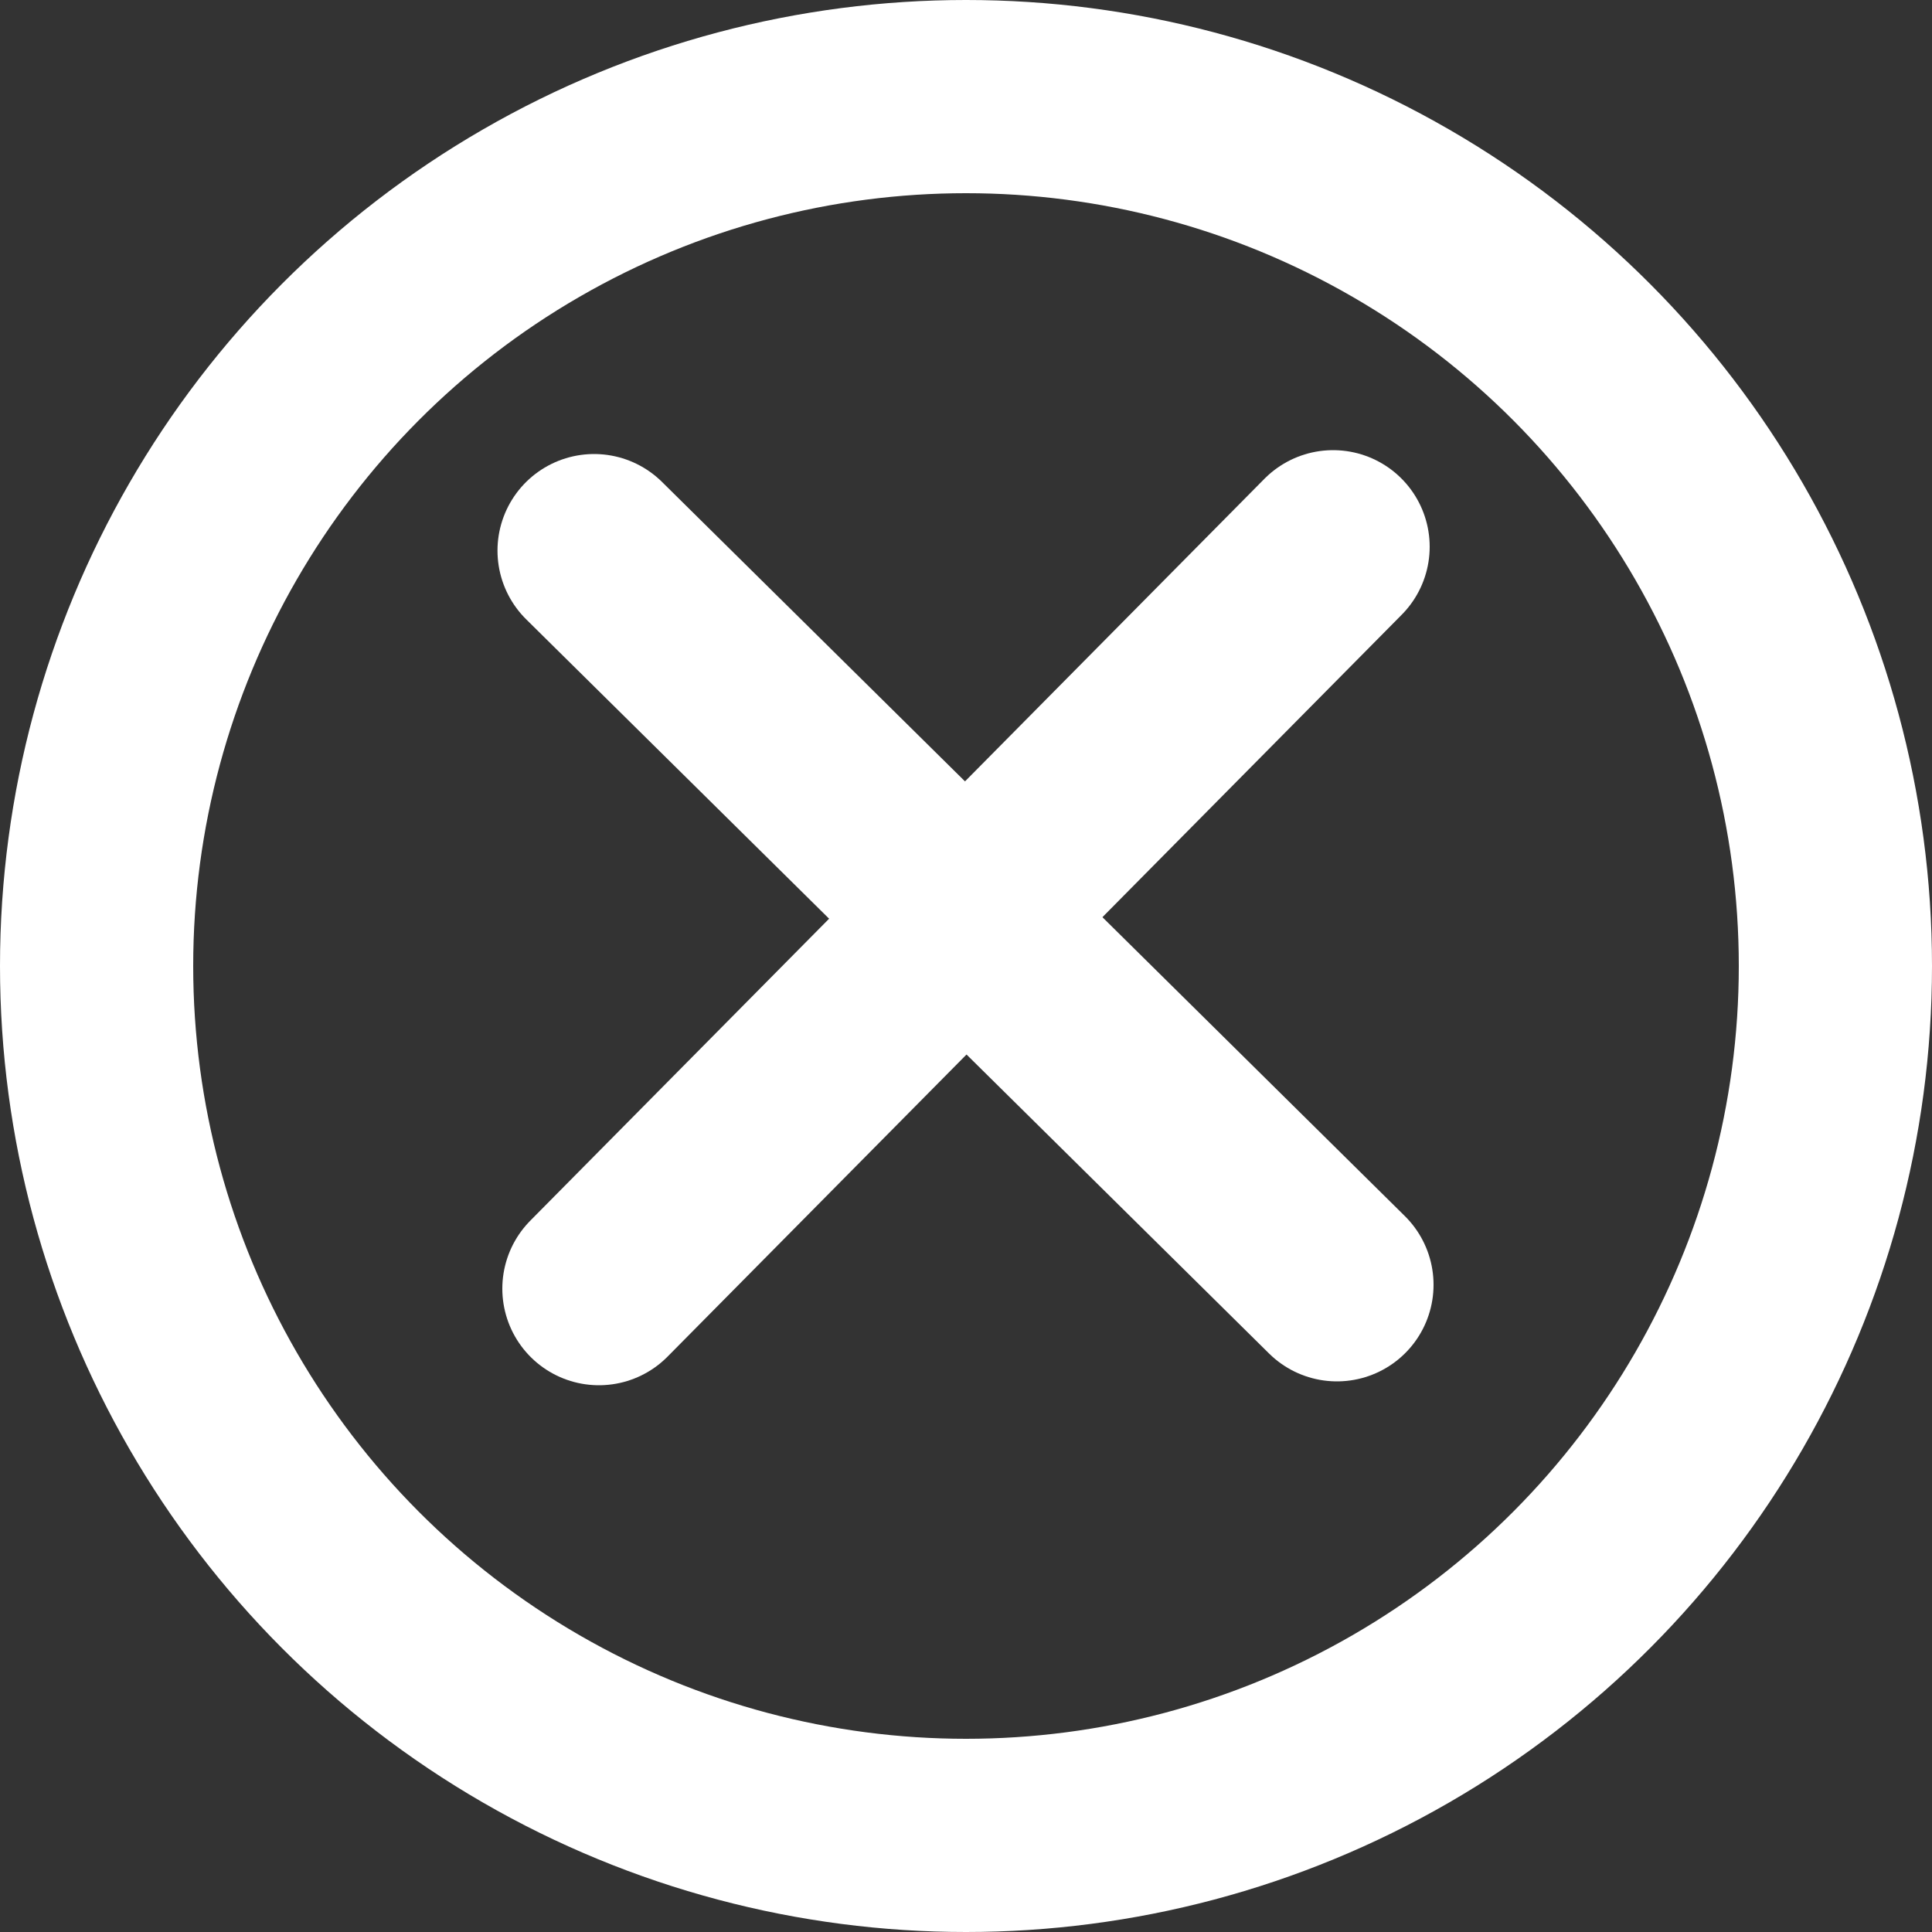 <svg xmlns="http://www.w3.org/2000/svg" viewBox="0 0 20 20"><rect x="0" y="0" width="20" height="20" fill="#333333" stroke="none"/><title>cancel</title><g id="Layer_2" data-name="Layer 2"><g id="Layer_1-2" data-name="Layer 1"><g id="Ellipse_92" data-name="Ellipse 92"><circle cx="10" cy="10" r="10" style="fill:none"/><circle cx="10" cy="10" r="9" style="fill:none;stroke:#fff;stroke-width:2px"/></g><g id="Group_1168" data-name="Group 1168"><line id="Line_50" data-name="Line 50" x1="6.15" y1="5.7" x2="13.84" y2="13.3" style="fill:none;stroke:#fff;stroke-linecap:round;stroke-width:2px"/><line id="Line_51" data-name="Line 51" x1="13.8" y1="5.66" x2="6.2" y2="13.34" style="fill:none;stroke:#fff;stroke-linecap:round;stroke-width:2px"/></g></g></g></svg>
